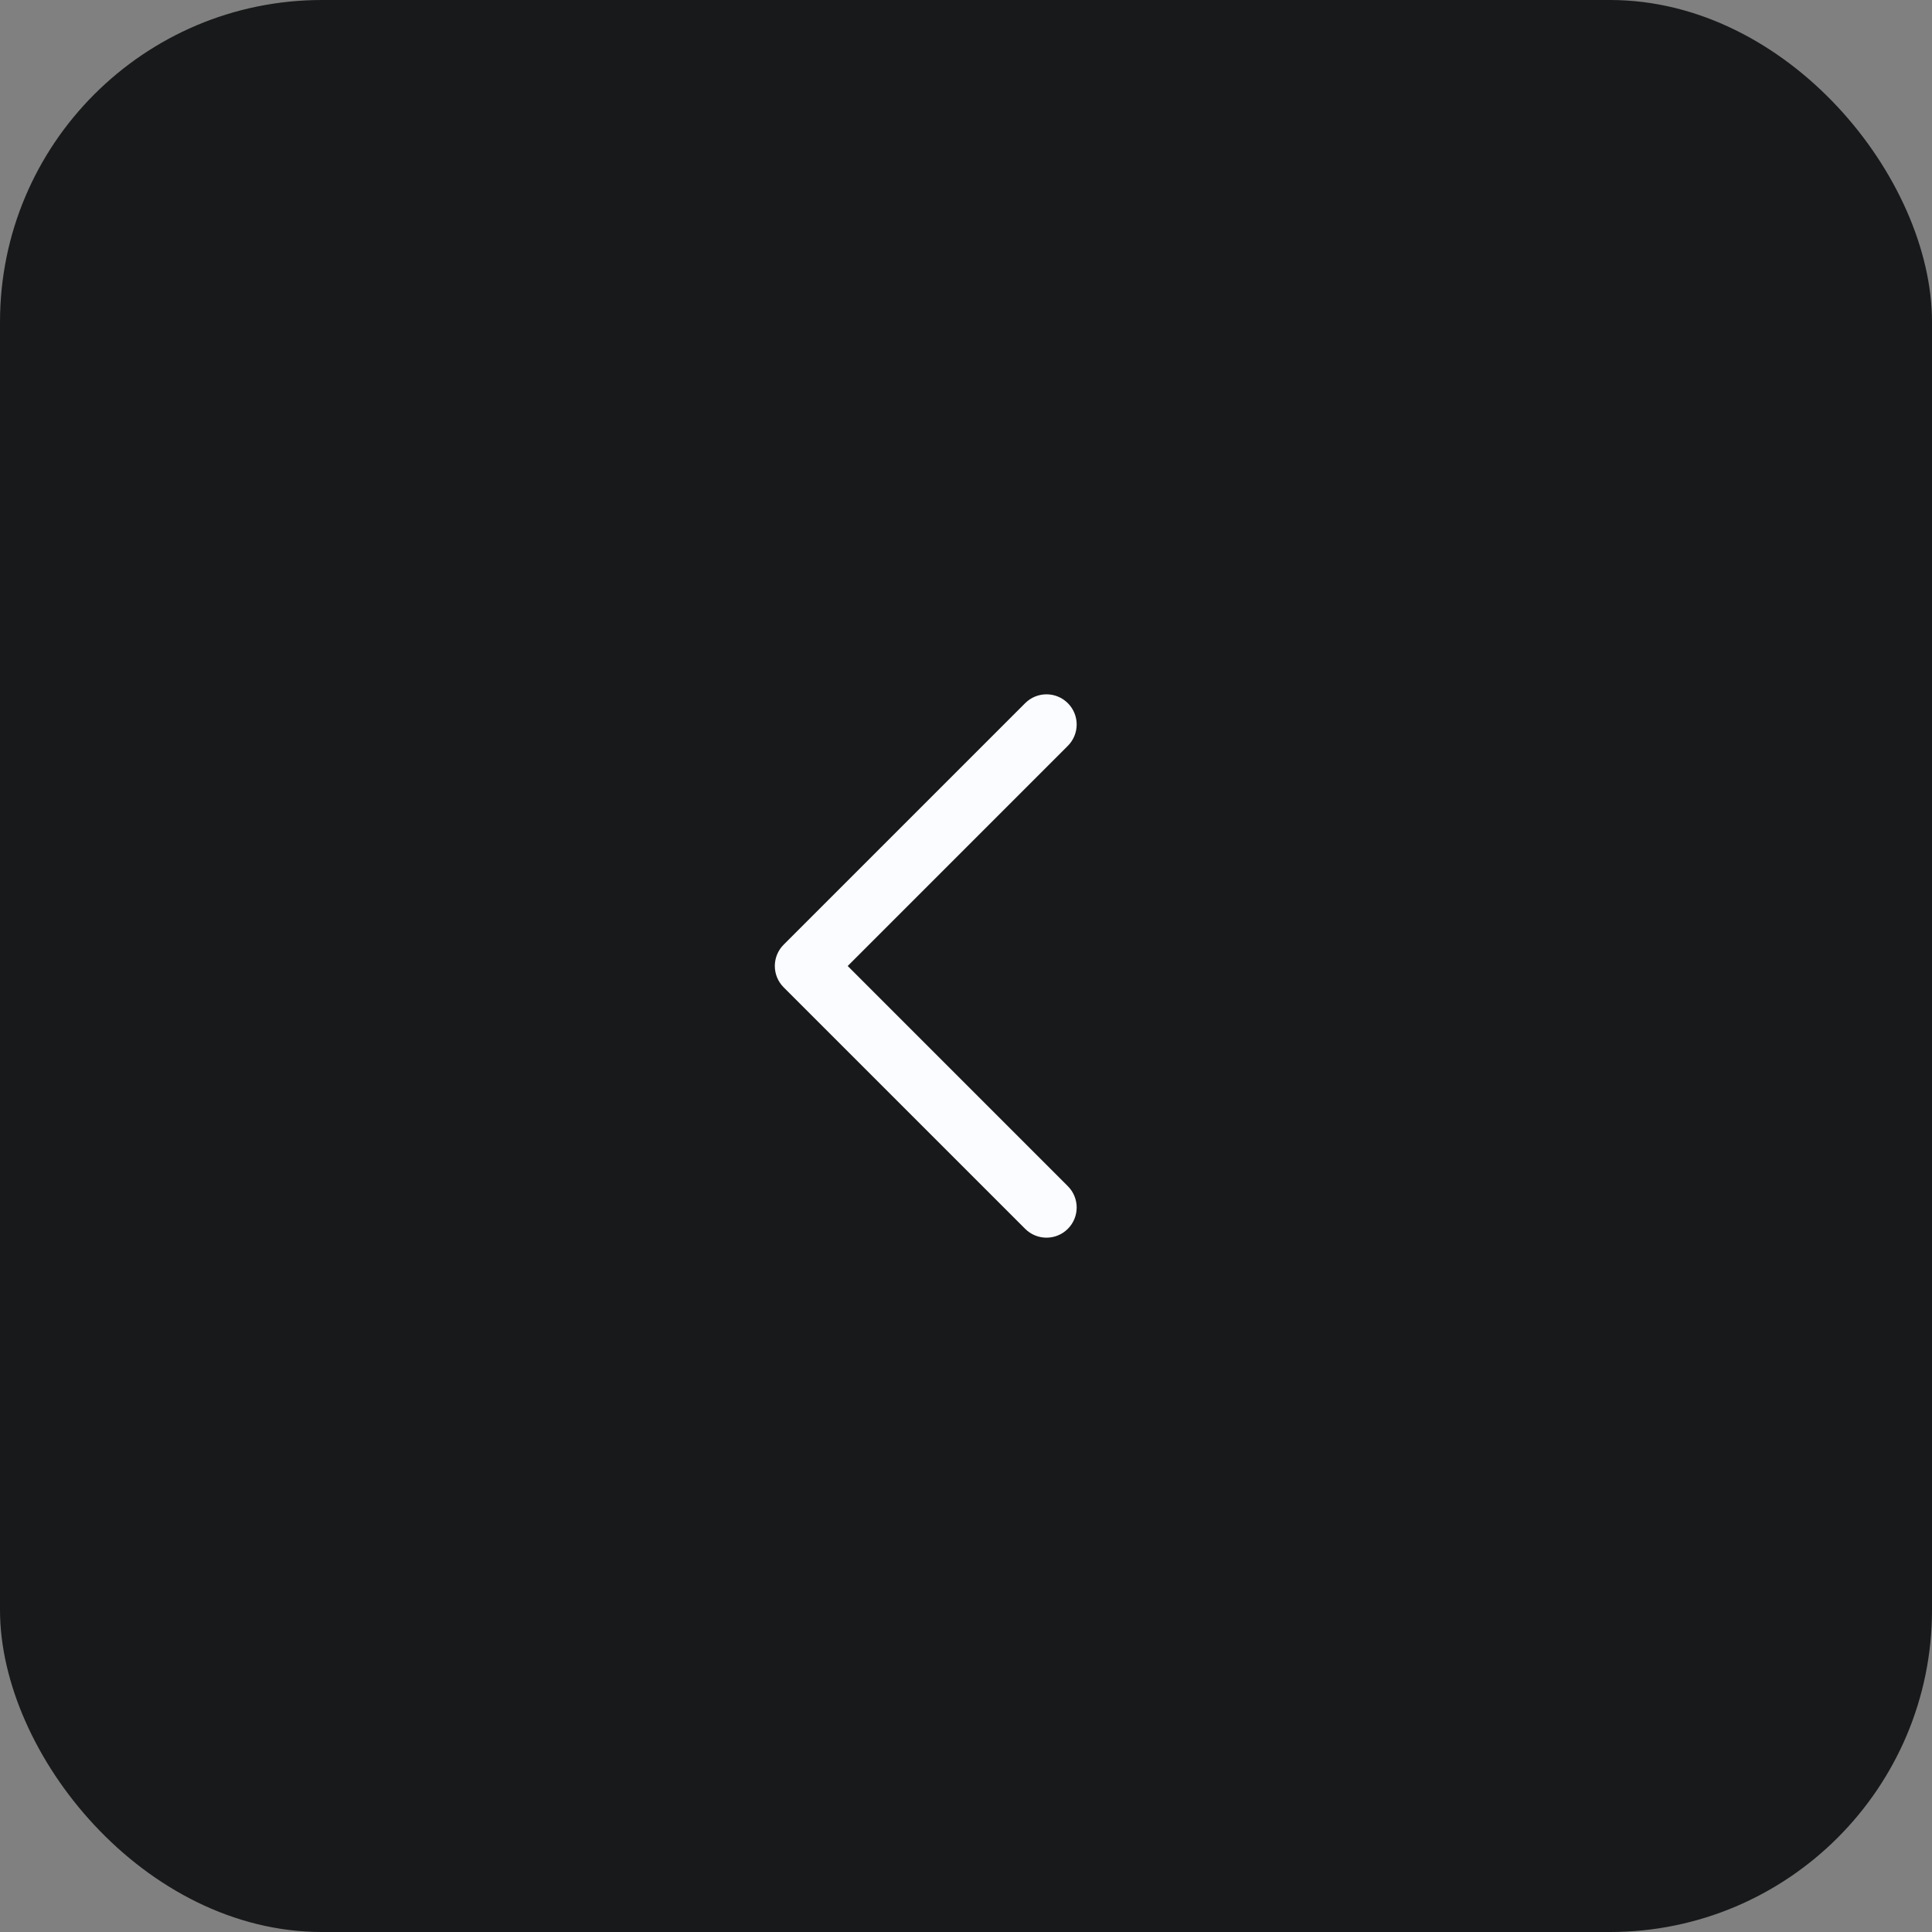 <svg width="48" height="48" viewBox="0 0 48 48" fill="none" xmlns="http://www.w3.org/2000/svg">
<rect x="0" y="0" width="48" height="48" fill="#808080" stroke="none"/>
<rect width="48" height="48" rx="8" fill="#18191A"/>
<path d="M26.53 29.47C26.823 29.763 26.823 30.237 26.53 30.53C26.237 30.823 25.763 30.823 25.47 30.53L19.47 24.53C19.177 24.237 19.177 23.763 19.47 23.47L25.47 17.47C25.763 17.177 26.237 17.177 26.53 17.47C26.823 17.763 26.823 18.237 26.53 18.53L21.061 24L26.53 29.47Z" fill="#FAFCFF"/>
</svg>
